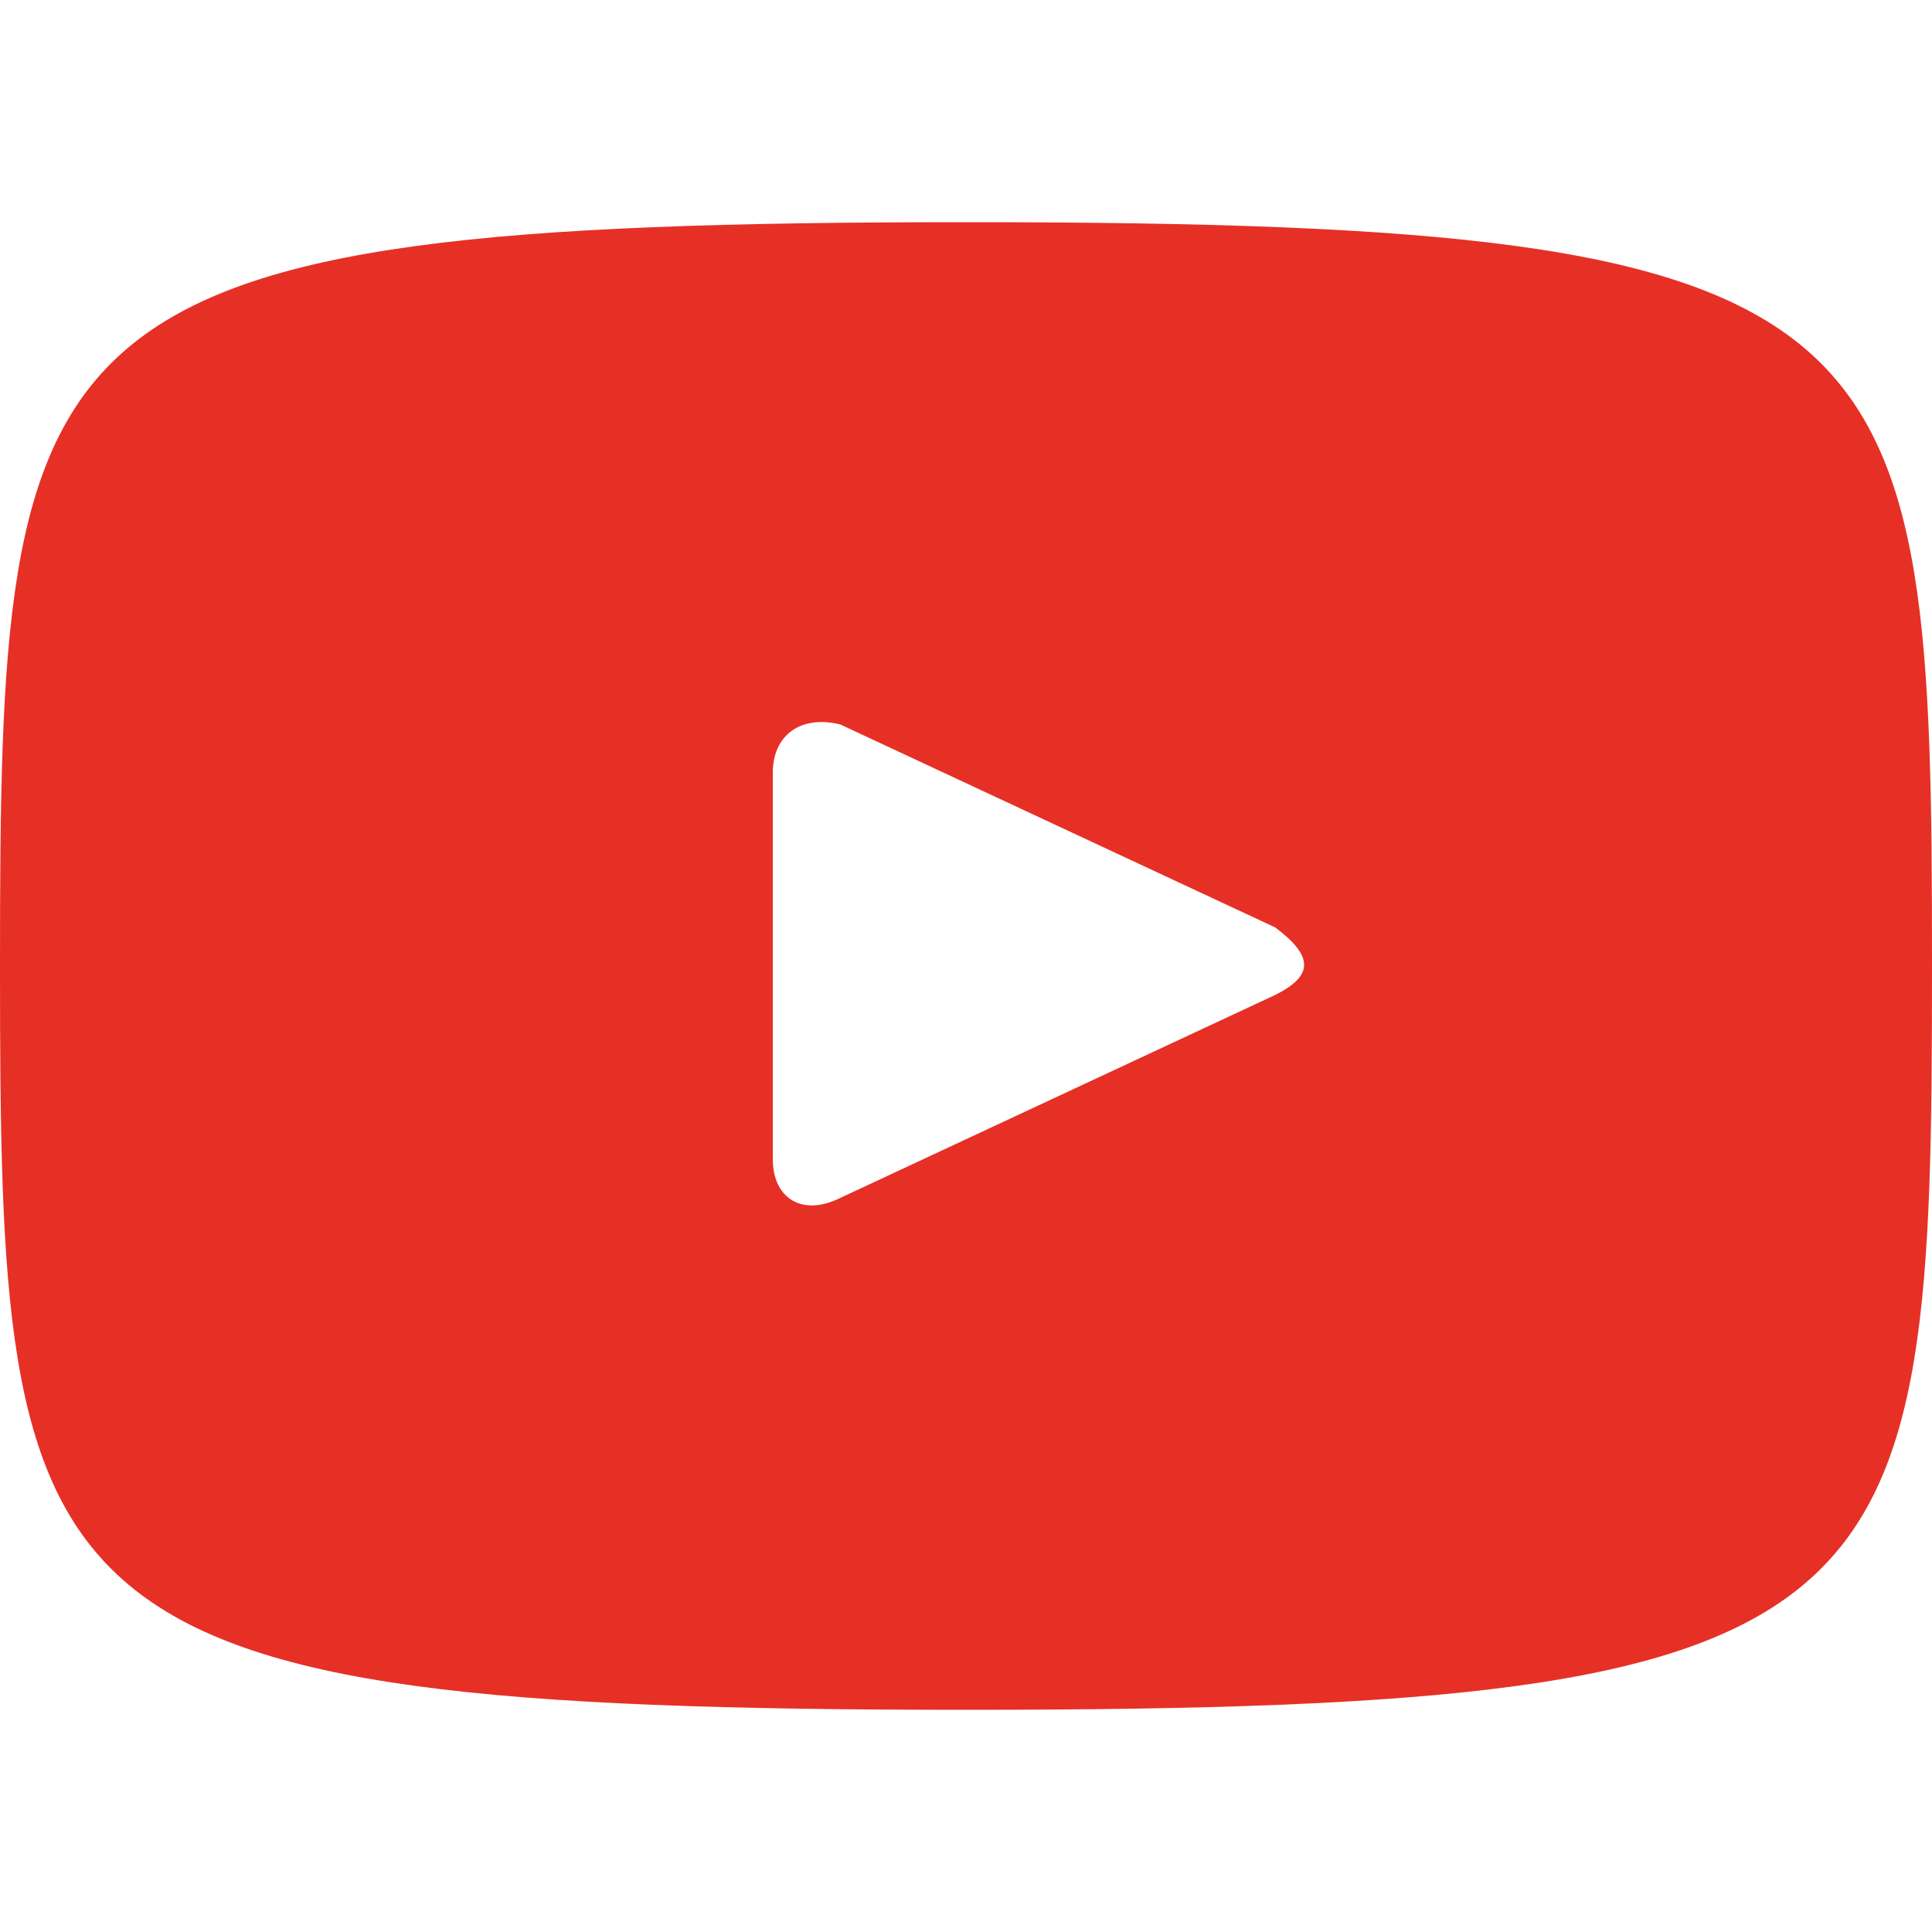 <?xml version="1.0" encoding="utf-8"?>
<!-- Generator: Adobe Illustrator 19.2.0, SVG Export Plug-In . SVG Version: 6.00 Build 0)  -->
<svg version="1.1" id="Youtube" xmlns="http://www.w3.org/2000/svg" xmlns:xlink="http://www.w3.org/1999/xlink" x="0px" y="0px"
	 viewBox="0 0 20 20" style="enable-background:new 0 0 20 20;" xml:space="preserve">
<style type="text/css">
	.st0{fill:#E63026;}
</style>
<path class="st0" d="M10,2.3C0.2,2.3,0,3.2,0,10s0.2,7.7,10,7.7s10-0.9,10-7.7S19.8,2.3,10,2.3z M13.2,10.3l-4.5,2.1
	C8.3,12.6,8,12.4,8,12V8c0-0.4,0.3-0.6,0.7-0.5l4.5,2.1C13.6,9.9,13.6,10.1,13.2,10.3z"/>
</svg>
